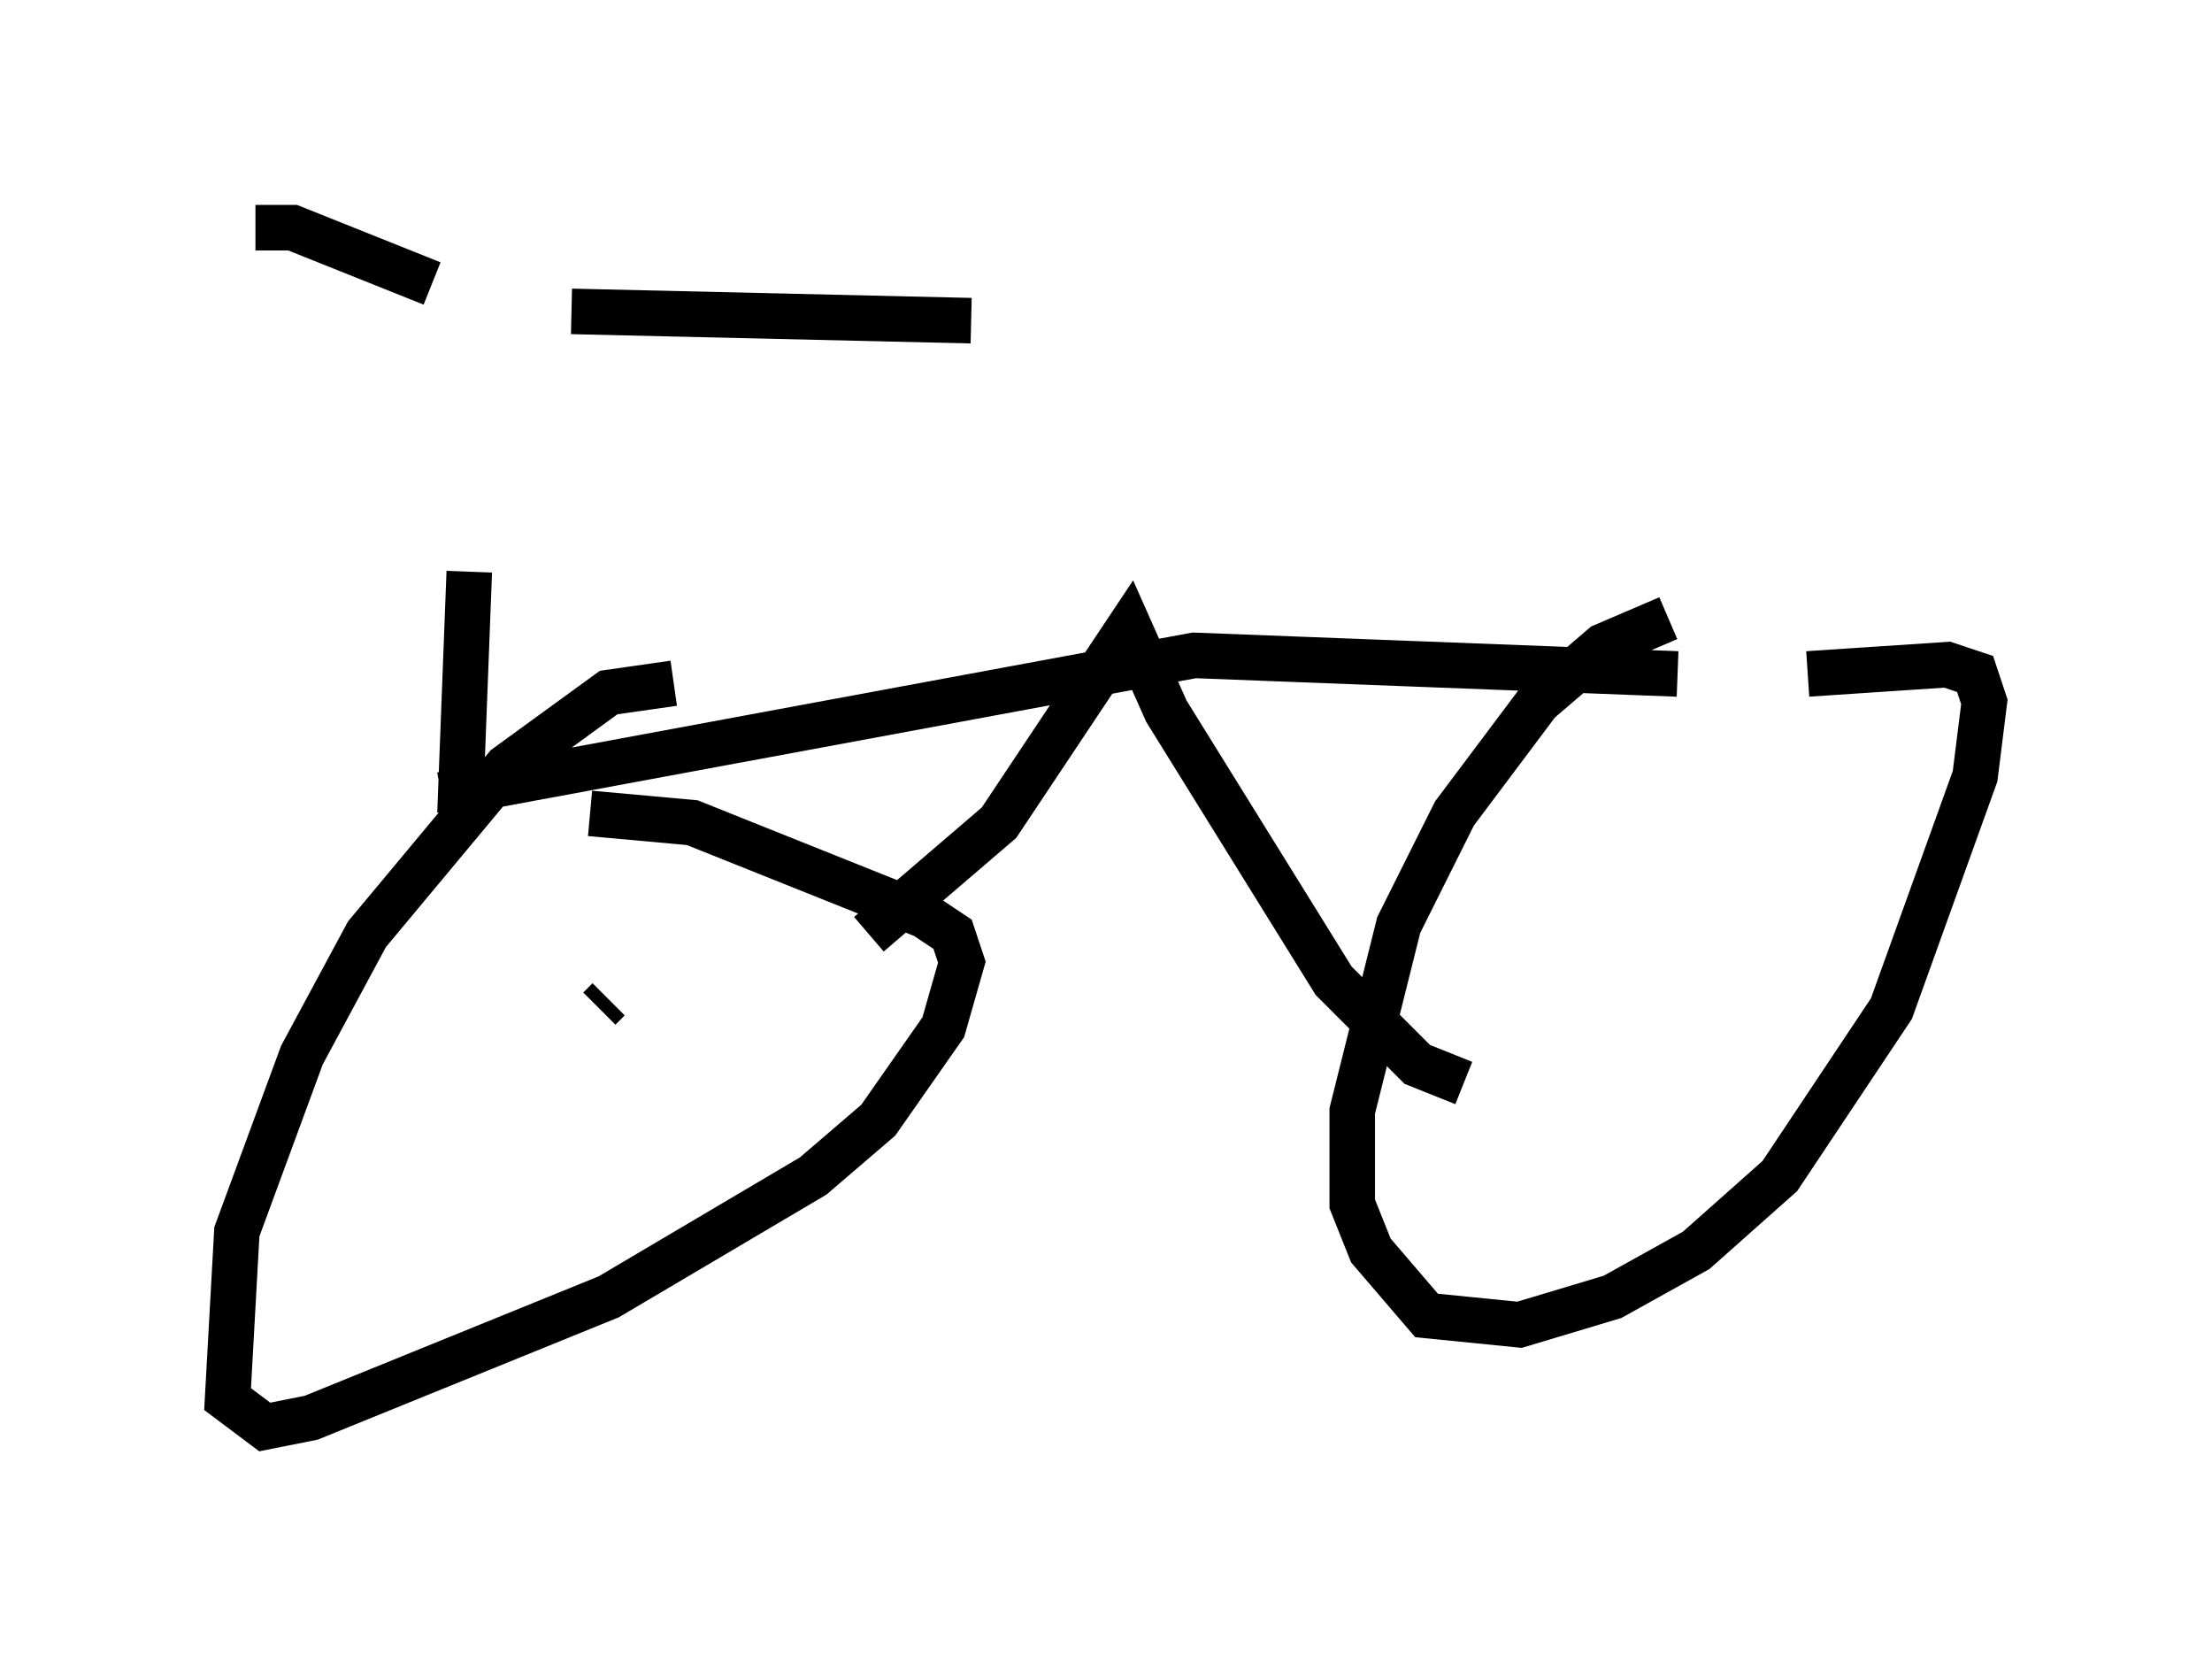 <?xml version="1.0" encoding="utf-8" ?>
<svg baseProfile="full" height="36.338" version="1.1" width="48.588" xmlns="http://www.w3.org/2000/svg" xmlns:ev="http://www.w3.org/2001/xml-events" xmlns:xlink="http://www.w3.org/1999/xlink"><defs /><rect fill="white" height="36.338" width="48.588" x="0" y="0" /><path d="M11.125, 8.063 m-0.817, 4.492 l-0.204, 5.308 m-0.613, -11.638 l-3.063, -1.225 -0.817, 0.0 m6.942, 1.838 l8.779, 0.204 m-11.638, 10.413 l16.538, -3.063 10.617, 0.408 m-0.204, -1.225 l-1.429, 0.613 -1.429, 1.225 l-1.838, 2.45 -1.225, 2.45 l-1.021, 4.083 0.0, 2.042 l0.408, 1.021 1.225, 1.429 l2.042, 0.204 2.042, -0.613 l1.838, -1.021 1.838, -1.633 l2.45, -3.675 1.838, -5.104 l0.204, -1.633 -0.204, -0.613 l-0.613, -0.204 -3.063, 0.204 m-24.909, 0.204 l-1.429, 0.204 -2.246, 1.633 l-3.063, 3.675 -1.429, 2.654 l-1.429, 3.879 -0.204, 3.675 l0.817, 0.613 1.021, -0.204 l6.533, -2.654 4.492, -2.654 l1.429, -1.225 1.429, -2.042 l0.408, -1.429 -0.204, -0.613 l-0.613, -0.408 -5.104, -2.042 l-2.246, -0.204 m0.408, 4.083 l-0.204, 0.204 m24.092, -2.246 l0.0, 0.0 m-18.171, 0.613 l2.858, -2.45 2.858, -4.288 l0.817, 1.838 3.675, 5.921 l1.838, 1.838 1.021, 0.408 " fill="none" stroke="black" stroke-width="1" /></svg>